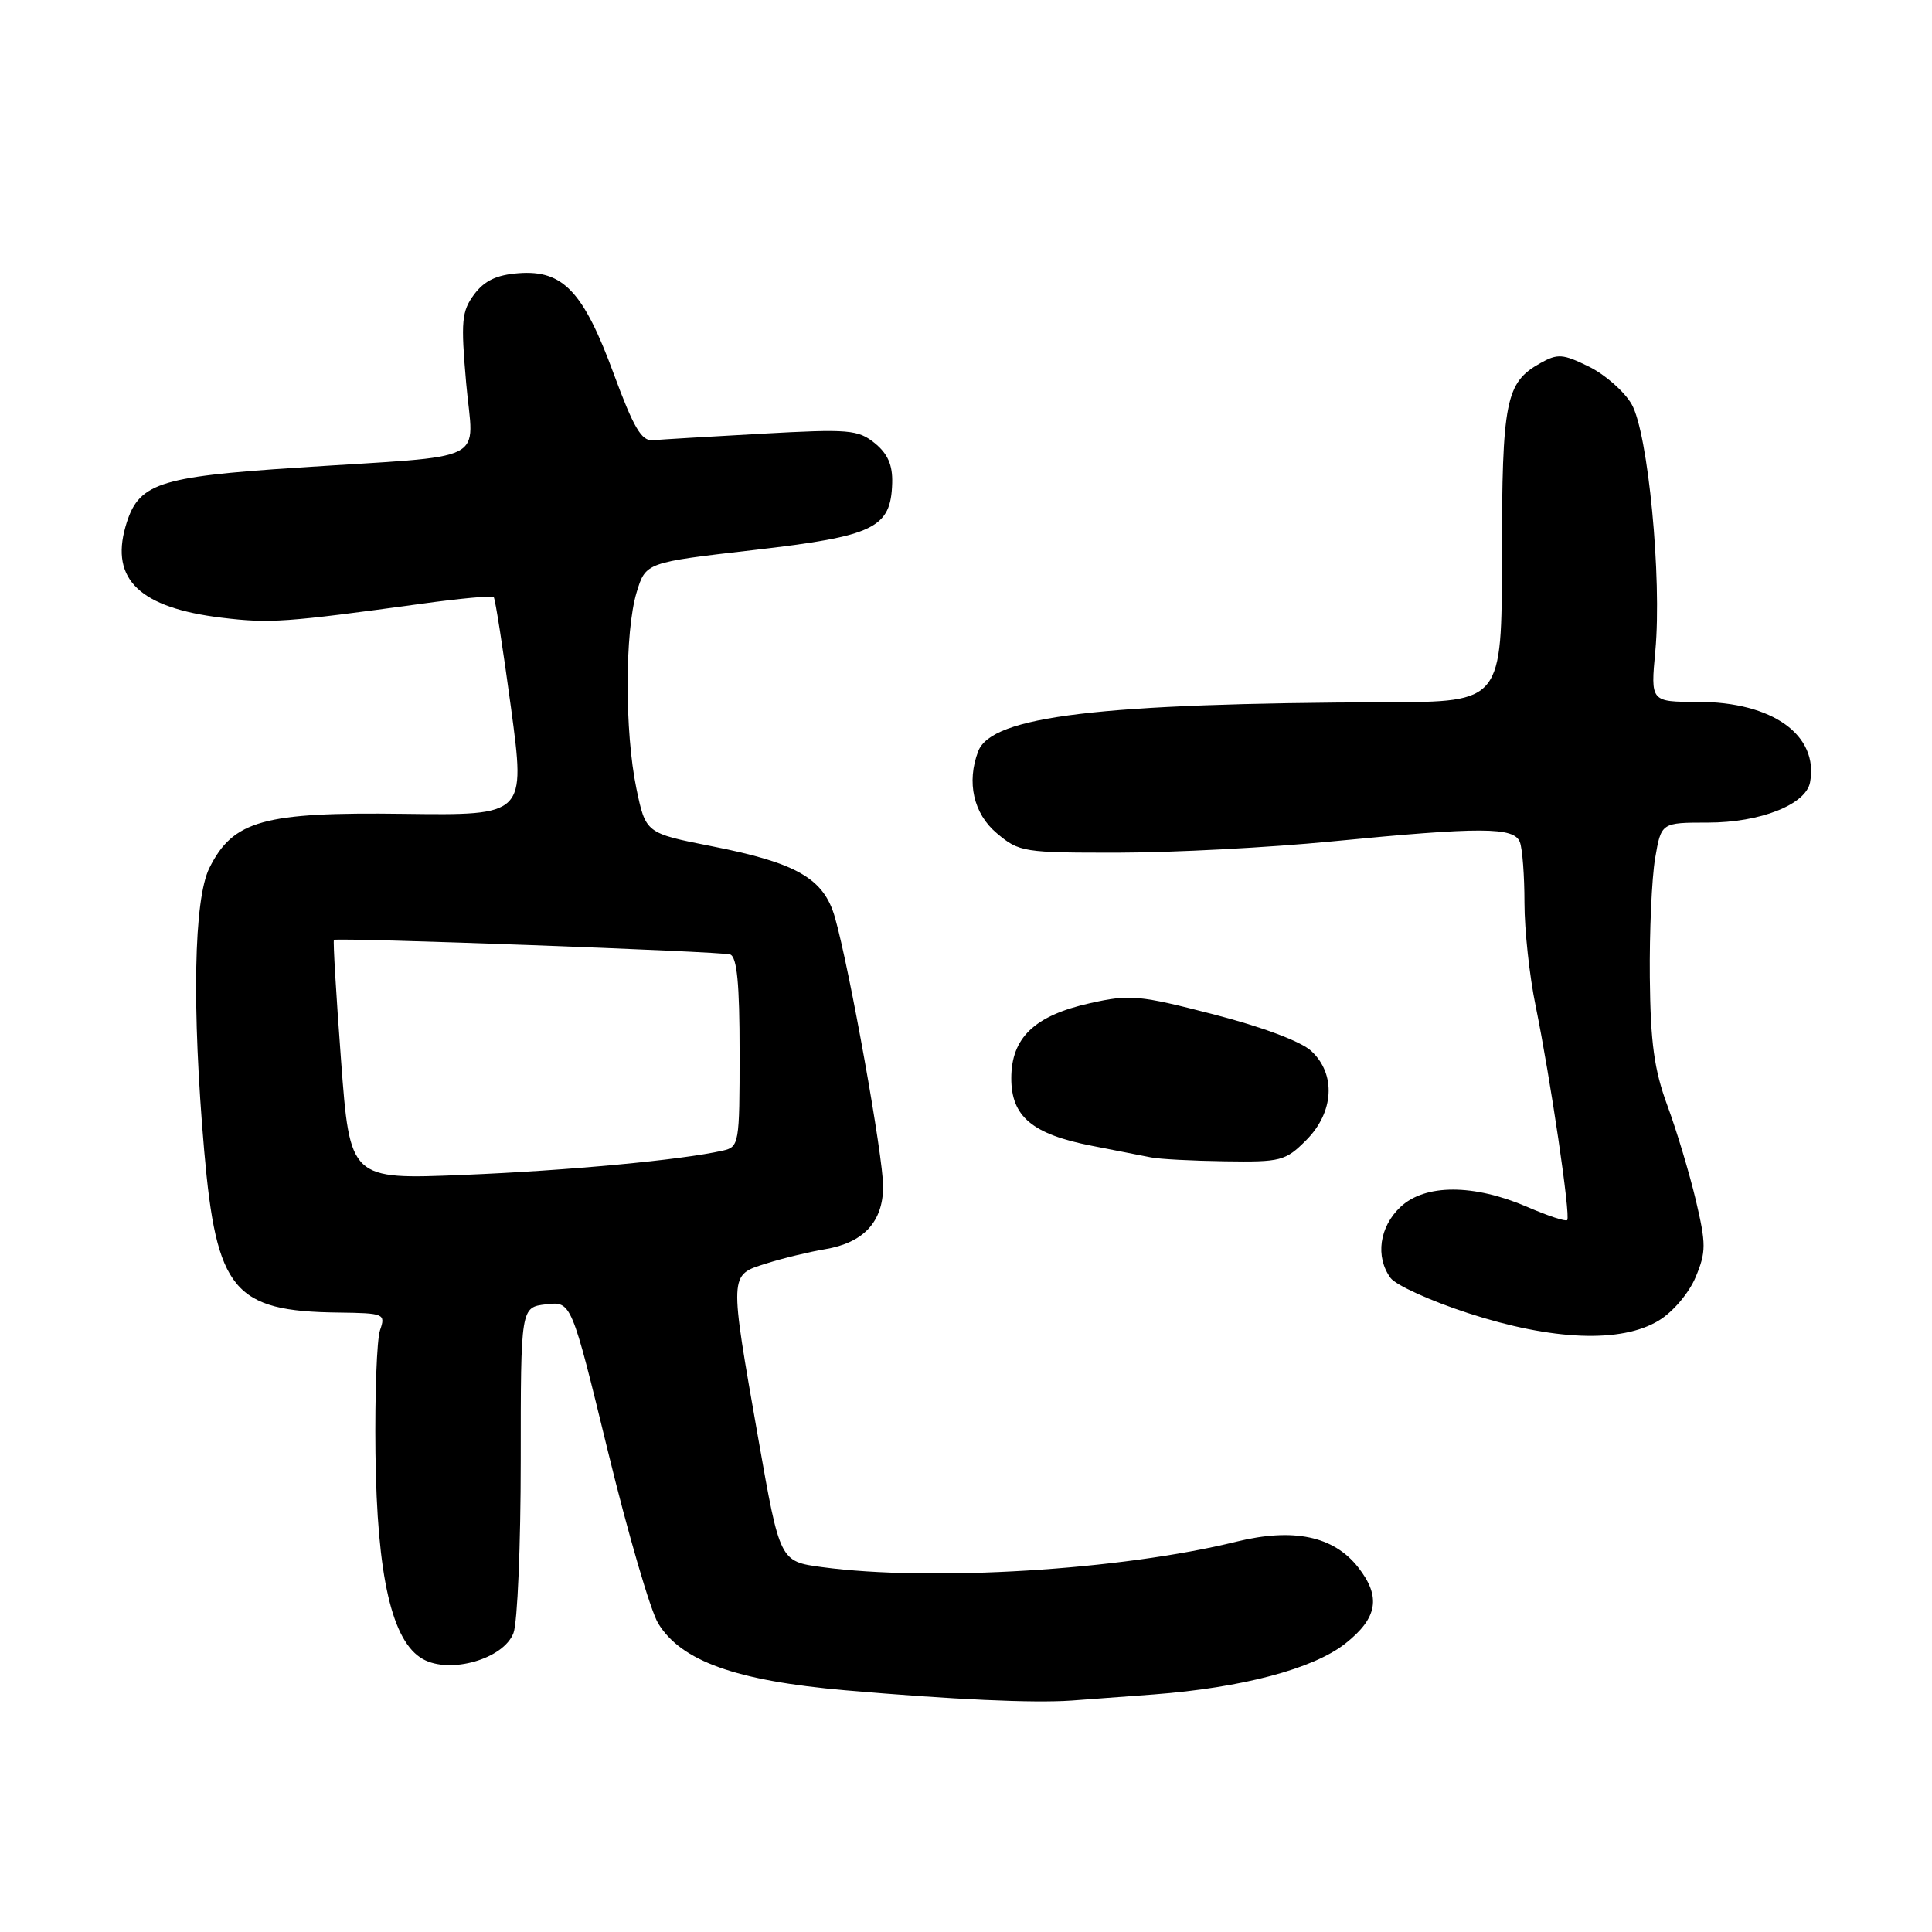 <?xml version="1.0" encoding="UTF-8" standalone="no"?>
<!DOCTYPE svg PUBLIC "-//W3C//DTD SVG 1.1//EN" "http://www.w3.org/Graphics/SVG/1.1/DTD/svg11.dtd" >
<svg xmlns="http://www.w3.org/2000/svg" xmlns:xlink="http://www.w3.org/1999/xlink" version="1.1" viewBox="0 0 256 256">
 <g >
 <path fill="currentColor"
d=" M 152.89 224.52 C 164.58 223.63 174.01 221.13 178.25 217.79 C 182.56 214.39 183.03 211.58 179.95 207.66 C 176.70 203.53 171.38 202.42 163.82 204.28 C 148.55 208.05 123.40 209.59 108.92 207.65 C 103.34 206.90 103.34 206.90 100.49 190.70 C 96.61 168.61 96.59 168.98 101.50 167.43 C 103.70 166.73 107.21 165.88 109.31 165.53 C 114.43 164.67 116.99 161.92 117.02 157.25 C 117.04 153.32 112.57 128.35 110.63 121.55 C 109.16 116.41 105.58 114.34 94.31 112.13 C 85.56 110.40 85.56 110.40 84.32 104.45 C 82.77 96.96 82.78 83.73 84.35 78.51 C 85.56 74.53 85.56 74.53 99.89 72.88 C 115.86 71.04 118.05 69.98 118.22 64.00 C 118.29 61.62 117.63 60.12 115.91 58.72 C 113.69 56.93 112.49 56.83 100.93 57.47 C 94.02 57.85 87.53 58.24 86.50 58.33 C 85.01 58.47 83.95 56.67 81.31 49.50 C 77.30 38.61 74.60 35.76 68.73 36.20 C 65.80 36.42 64.19 37.19 62.83 39.01 C 61.17 41.25 61.05 42.54 61.77 50.76 C 62.72 61.60 65.39 60.26 39.50 61.96 C 20.75 63.19 18.28 64.04 16.63 69.78 C 14.62 76.80 18.57 80.54 29.38 81.85 C 35.78 82.62 37.81 82.47 55.78 80.01 C 60.89 79.30 65.23 78.90 65.42 79.12 C 65.62 79.33 66.65 85.92 67.71 93.78 C 69.63 108.05 69.63 108.05 53.54 107.84 C 34.91 107.59 30.89 108.71 27.75 115.00 C 25.68 119.16 25.41 133.48 27.06 152.50 C 28.67 170.99 30.96 173.76 44.82 173.92 C 50.92 174.00 51.11 174.08 50.36 176.25 C 49.93 177.49 49.66 184.80 49.75 192.50 C 49.95 208.91 51.94 217.55 56.04 219.84 C 59.65 221.86 66.74 219.82 68.04 216.38 C 68.57 215.00 69.00 204.72 69.00 193.54 C 69.00 173.22 69.00 173.22 72.36 172.83 C 75.71 172.44 75.71 172.44 80.54 192.25 C 83.19 203.14 86.19 213.43 87.21 215.10 C 90.25 220.11 97.54 222.71 112.00 223.97 C 126.26 225.20 136.92 225.69 142.00 225.33 C 143.93 225.19 148.83 224.83 152.89 224.52 Z  M 219.81 174.97 C 221.68 173.84 223.80 171.33 224.68 169.23 C 226.08 165.87 226.08 164.87 224.70 159.00 C 223.85 155.43 222.16 149.80 220.94 146.50 C 219.19 141.76 218.70 138.20 218.61 129.50 C 218.55 123.45 218.87 116.36 219.31 113.75 C 220.12 109.00 220.12 109.00 226.31 109.00 C 233.23 109.00 239.29 106.61 239.84 103.67 C 241.01 97.40 234.87 93.00 224.97 93.00 C 218.71 93.00 218.71 93.00 219.34 86.25 C 220.23 76.64 218.38 57.35 216.20 53.56 C 215.23 51.88 212.69 49.64 210.56 48.59 C 207.08 46.88 206.40 46.83 204.10 48.12 C 199.50 50.70 199.03 53.07 199.01 73.75 C 199.00 93.00 199.00 93.00 183.75 93.05 C 145.66 93.18 131.41 94.89 129.62 99.54 C 128.05 103.64 128.99 107.82 132.08 110.41 C 135.05 112.91 135.60 113.00 148.33 112.98 C 155.57 112.97 168.25 112.30 176.50 111.49 C 196.27 109.56 200.62 109.57 201.39 111.58 C 201.73 112.45 202.00 116.07 202.00 119.62 C 202.00 123.18 202.66 129.33 203.48 133.29 C 205.44 142.90 208.14 161.19 207.66 161.67 C 207.45 161.88 205.08 161.10 202.39 159.93 C 195.30 156.87 188.84 156.86 185.58 159.92 C 182.77 162.56 182.21 166.54 184.26 169.34 C 184.95 170.28 189.56 172.38 194.51 173.99 C 205.70 177.64 214.85 178.00 219.81 174.97 Z  M 173.08 151.08 C 176.77 147.38 177.06 142.33 173.75 139.26 C 172.40 138.00 167.22 136.06 160.82 134.41 C 150.90 131.85 149.73 131.74 144.42 132.93 C 137.07 134.57 134.00 137.51 134.00 142.88 C 134.00 147.96 136.79 150.29 144.70 151.83 C 147.89 152.45 151.40 153.14 152.50 153.36 C 153.60 153.59 158.02 153.82 162.33 153.88 C 169.72 153.99 170.32 153.84 173.08 151.08 Z  M 45.19 140.48 C 44.54 131.78 44.11 124.61 44.25 124.54 C 44.93 124.21 95.67 126.07 96.75 126.47 C 97.66 126.81 98.00 130.35 98.00 139.45 C 98.00 151.61 97.94 151.98 95.75 152.47 C 90.26 153.71 75.31 155.11 61.44 155.68 C 46.37 156.30 46.37 156.30 45.19 140.48 Z "/>
</g>
</svg>